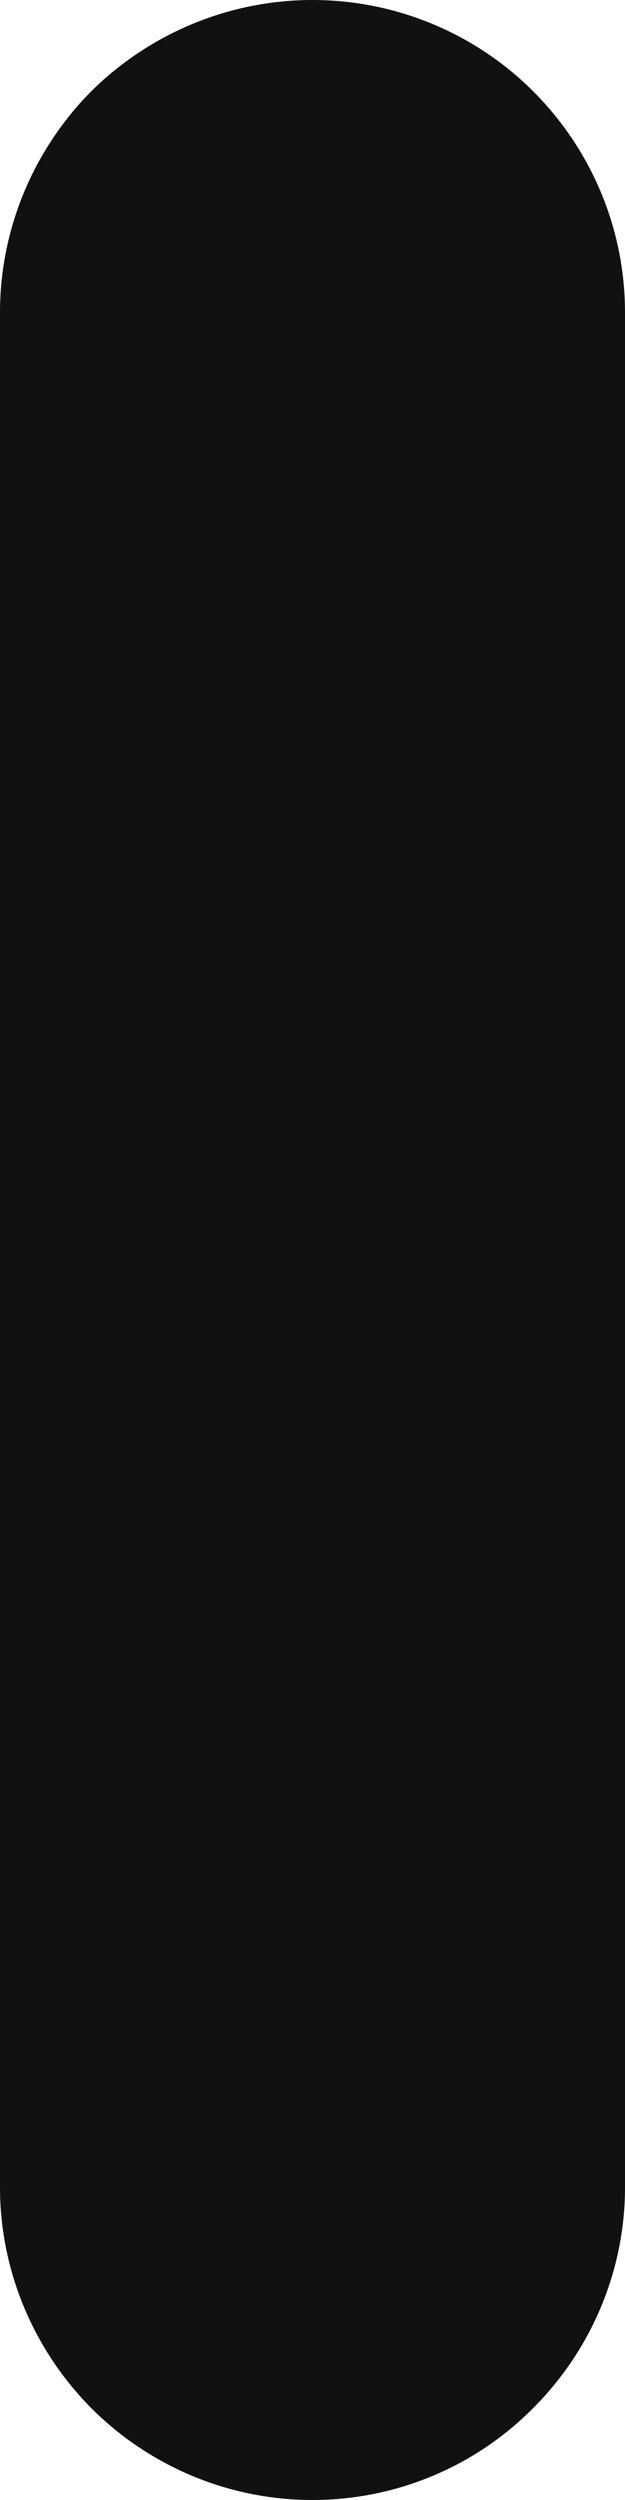 <svg width="1" height="4" viewBox="0 0 1 4" fill="none" xmlns="http://www.w3.org/2000/svg">
<path d="M0.5 4C0.367 4 0.24 3.947 0.146 3.853C0.053 3.759 0 3.632 0 3.5V0.5C0 0.367 0.053 0.24 0.146 0.146C0.24 0.053 0.367 0 0.5 0C0.633 0 0.76 0.053 0.853 0.146C0.947 0.24 1 0.367 1 0.5V3.5C1 3.632 0.947 3.759 0.853 3.853C0.76 3.947 0.633 4 0.5 4Z" fill="#111111"/>
</svg>
